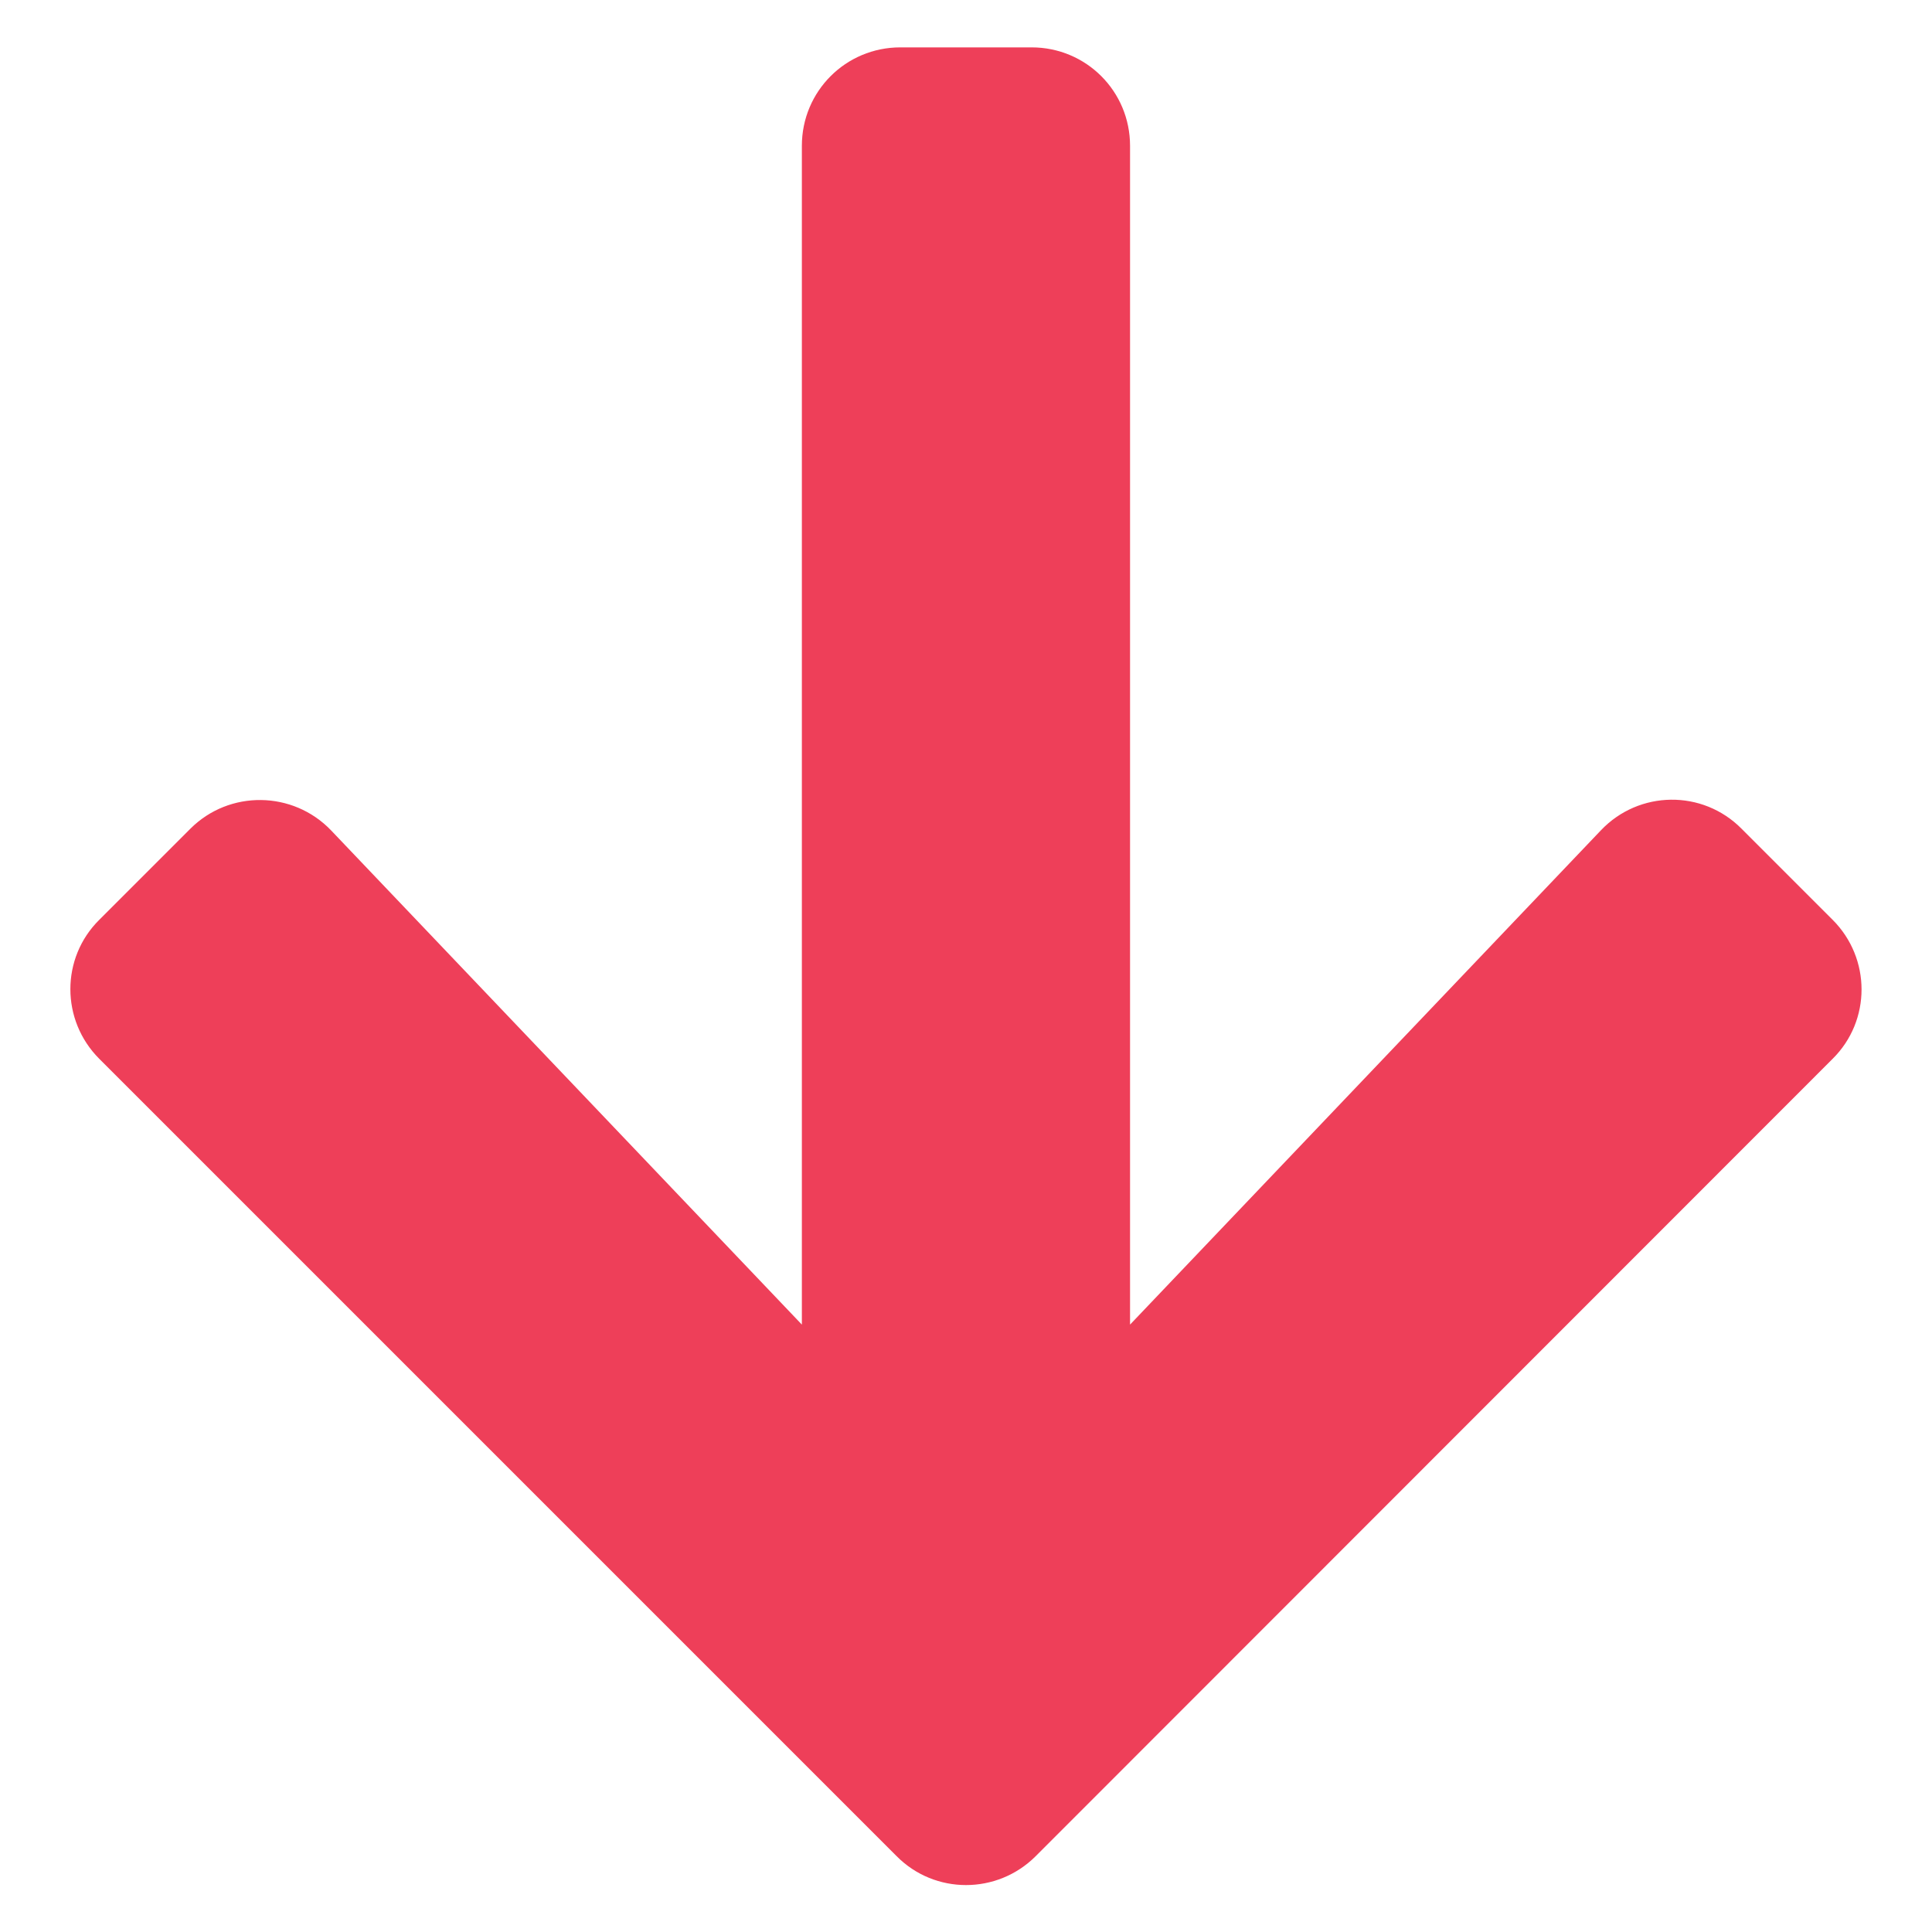 <svg width="23" height="23" viewBox="0 0 23 23" fill="none" xmlns="http://www.w3.org/2000/svg">
<path d="M20.733 9.866L21.817 10.95C22.276 11.409 22.276 12.151 21.817 12.605L12.33 22.097C11.871 22.556 11.128 22.556 10.674 22.097L1.182 12.605C0.723 12.146 0.723 11.404 1.182 10.95L2.266 9.866C2.73 9.402 3.487 9.412 3.941 9.885L9.546 15.769V1.736C9.546 1.086 10.069 0.564 10.718 0.564H12.281C12.93 0.564 13.453 1.086 13.453 1.736V15.769L19.058 9.885C19.512 9.407 20.269 9.397 20.733 9.866Z" fill="#EE3F59"/>
</svg>
